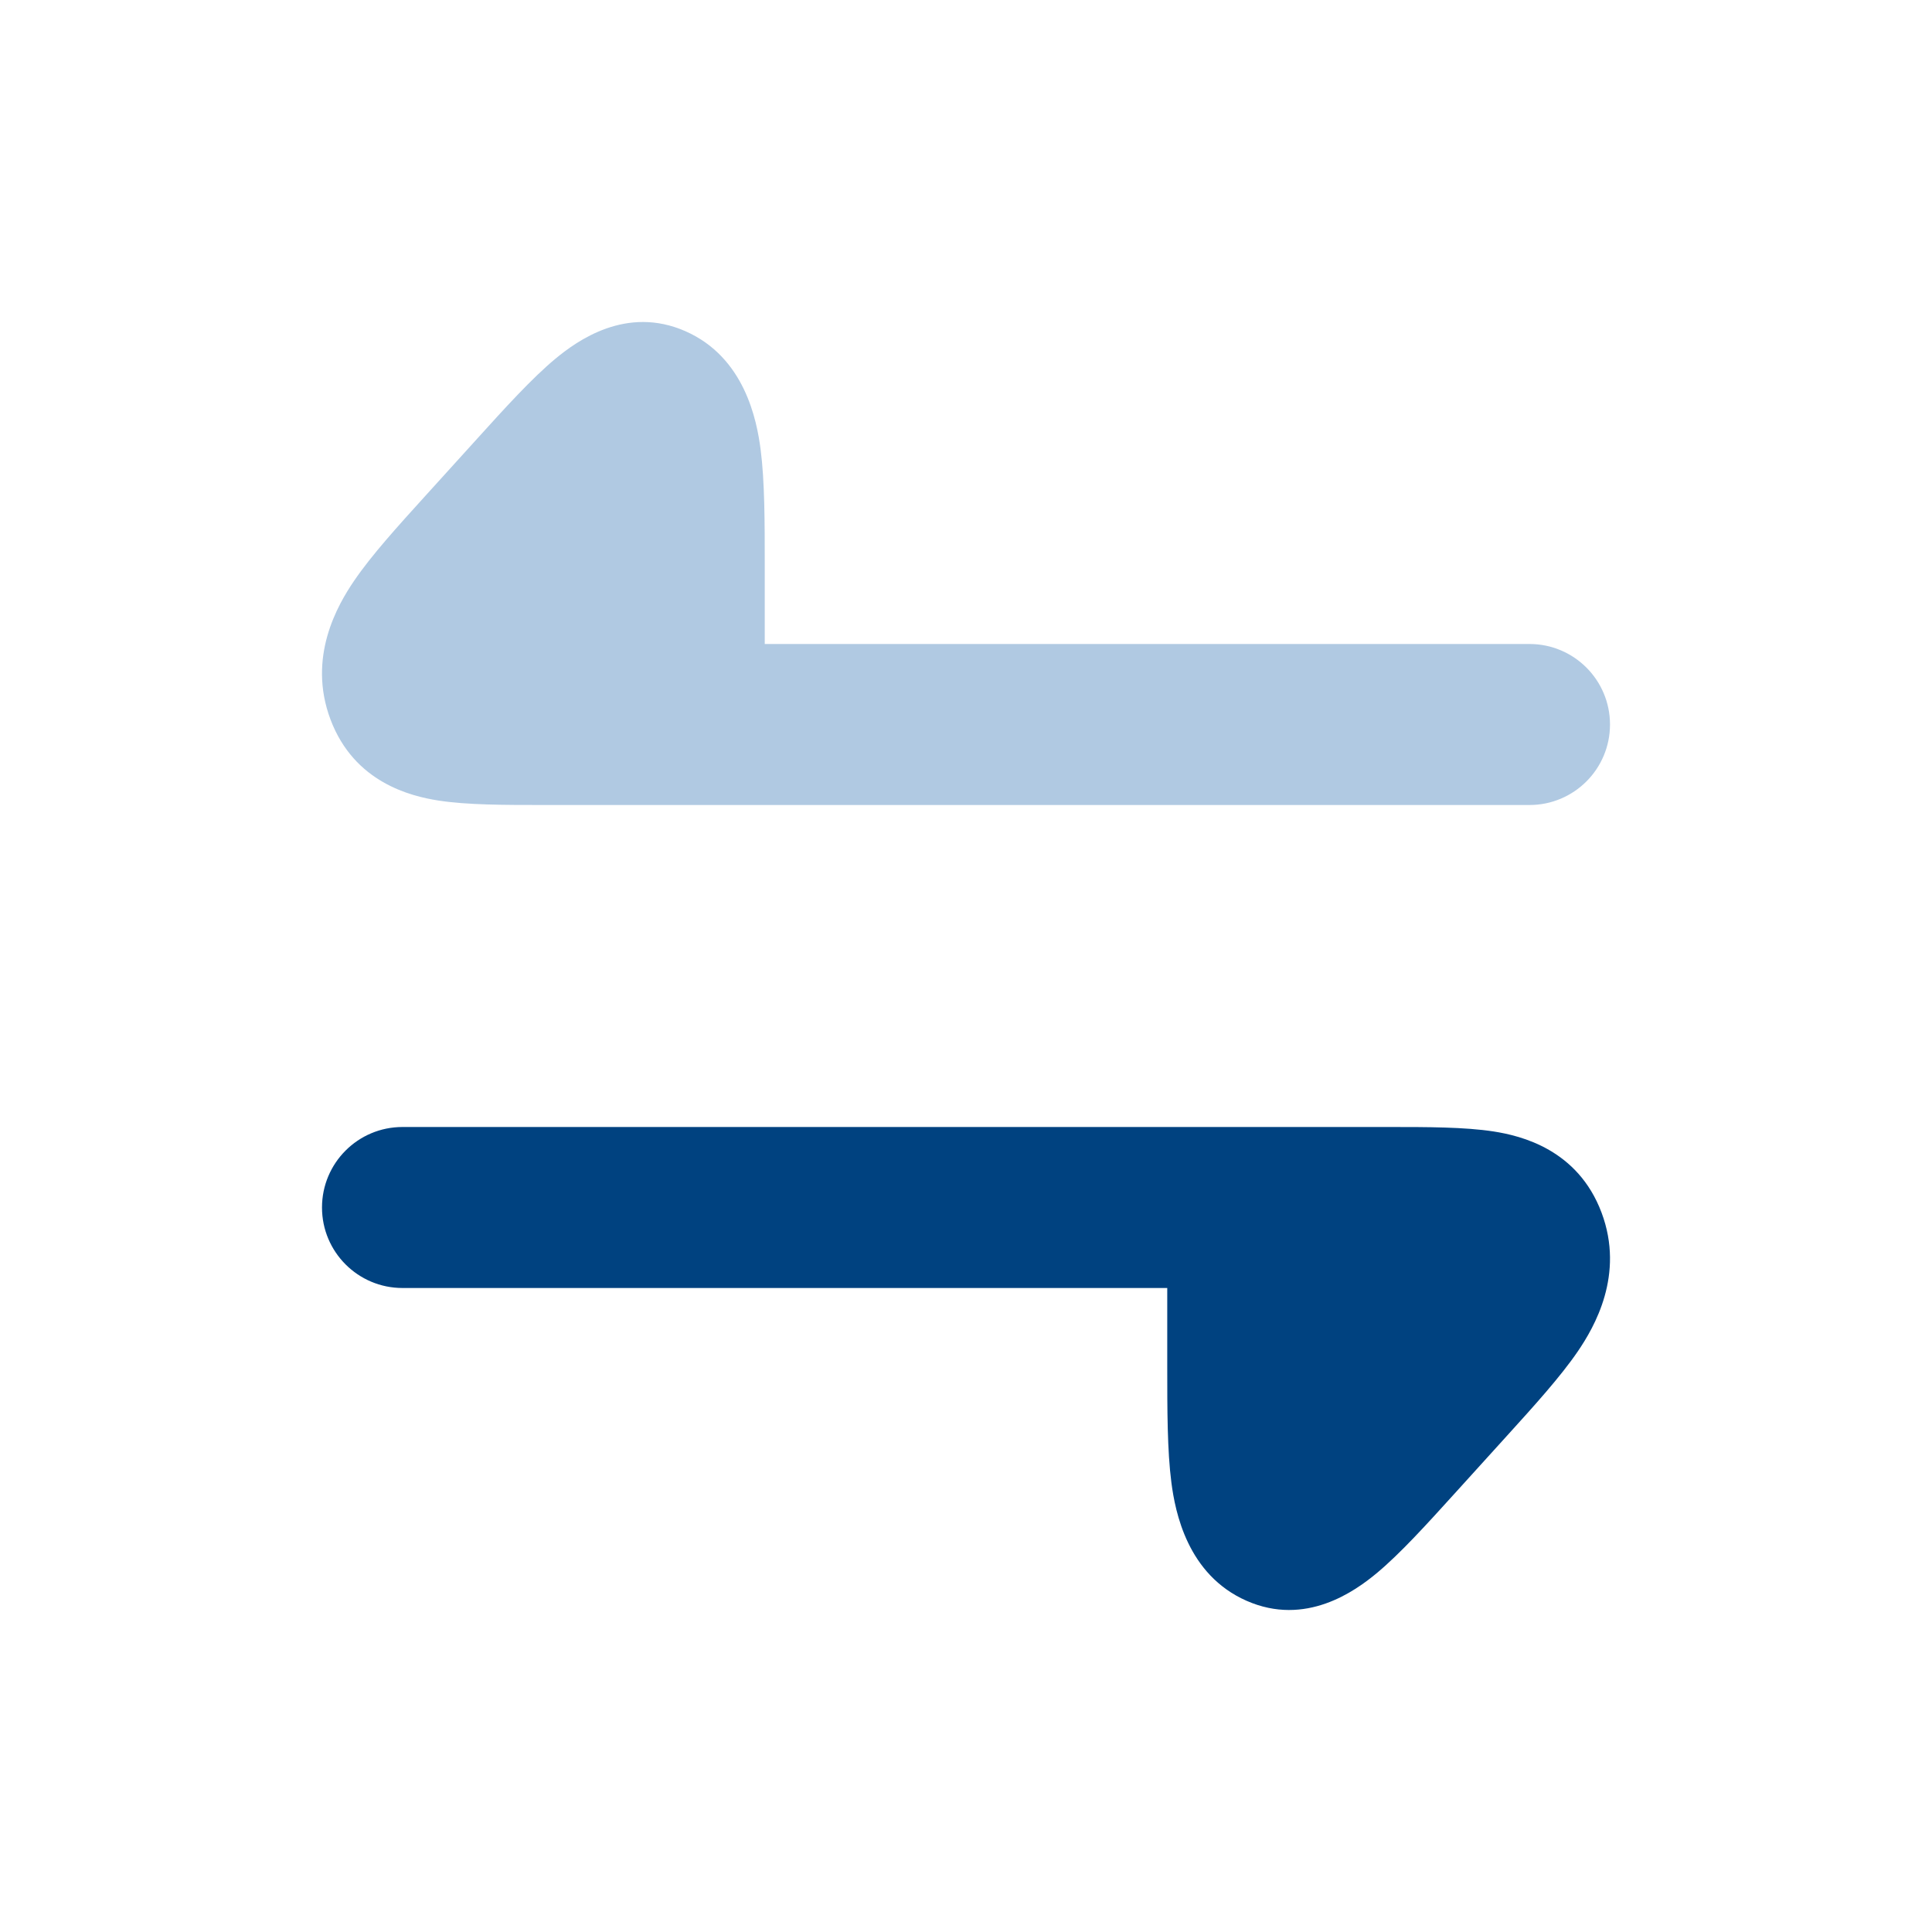 <svg width="48" height="48" viewBox="0 0 48 48" fill="none" xmlns="http://www.w3.org/2000/svg">
<path d="M38 16C39.105 16 40 16.896 40 18C40 19.105 39.105 20 38 20L13.479 20C12.536 20 11.608 20 10.891 19.889C10.208 19.782 8.8 19.444 8.21 17.873C7.63 16.327 8.391 15.026 8.799 14.428C9.23 13.794 9.883 13.075 10.552 12.337L11.858 10.896C12.543 10.139 13.209 9.404 13.795 8.916C14.337 8.466 15.561 7.582 17.03 8.229C18.5 8.877 18.802 10.434 18.897 11.165C19 11.956 19 12.984 19 14.044L19 16H38Z" fill="#B0C9E2"/>
<path d="M10 32C8.895 32 8 31.104 8 30C8 28.895 8.895 28 10 28L34.521 28C35.464 28 36.392 28 37.109 28.111C37.792 28.218 39.2 28.556 39.79 30.127C40.37 31.673 39.609 32.974 39.202 33.572C38.77 34.205 38.117 34.925 37.448 35.663L36.142 37.104C35.456 37.861 34.791 38.596 34.205 39.084C33.663 39.534 32.439 40.418 30.97 39.771C29.5 39.123 29.198 37.566 29.103 36.835C29 36.044 29 35.016 29 33.956V32H10Z" fill="#004280"/>
</svg>
